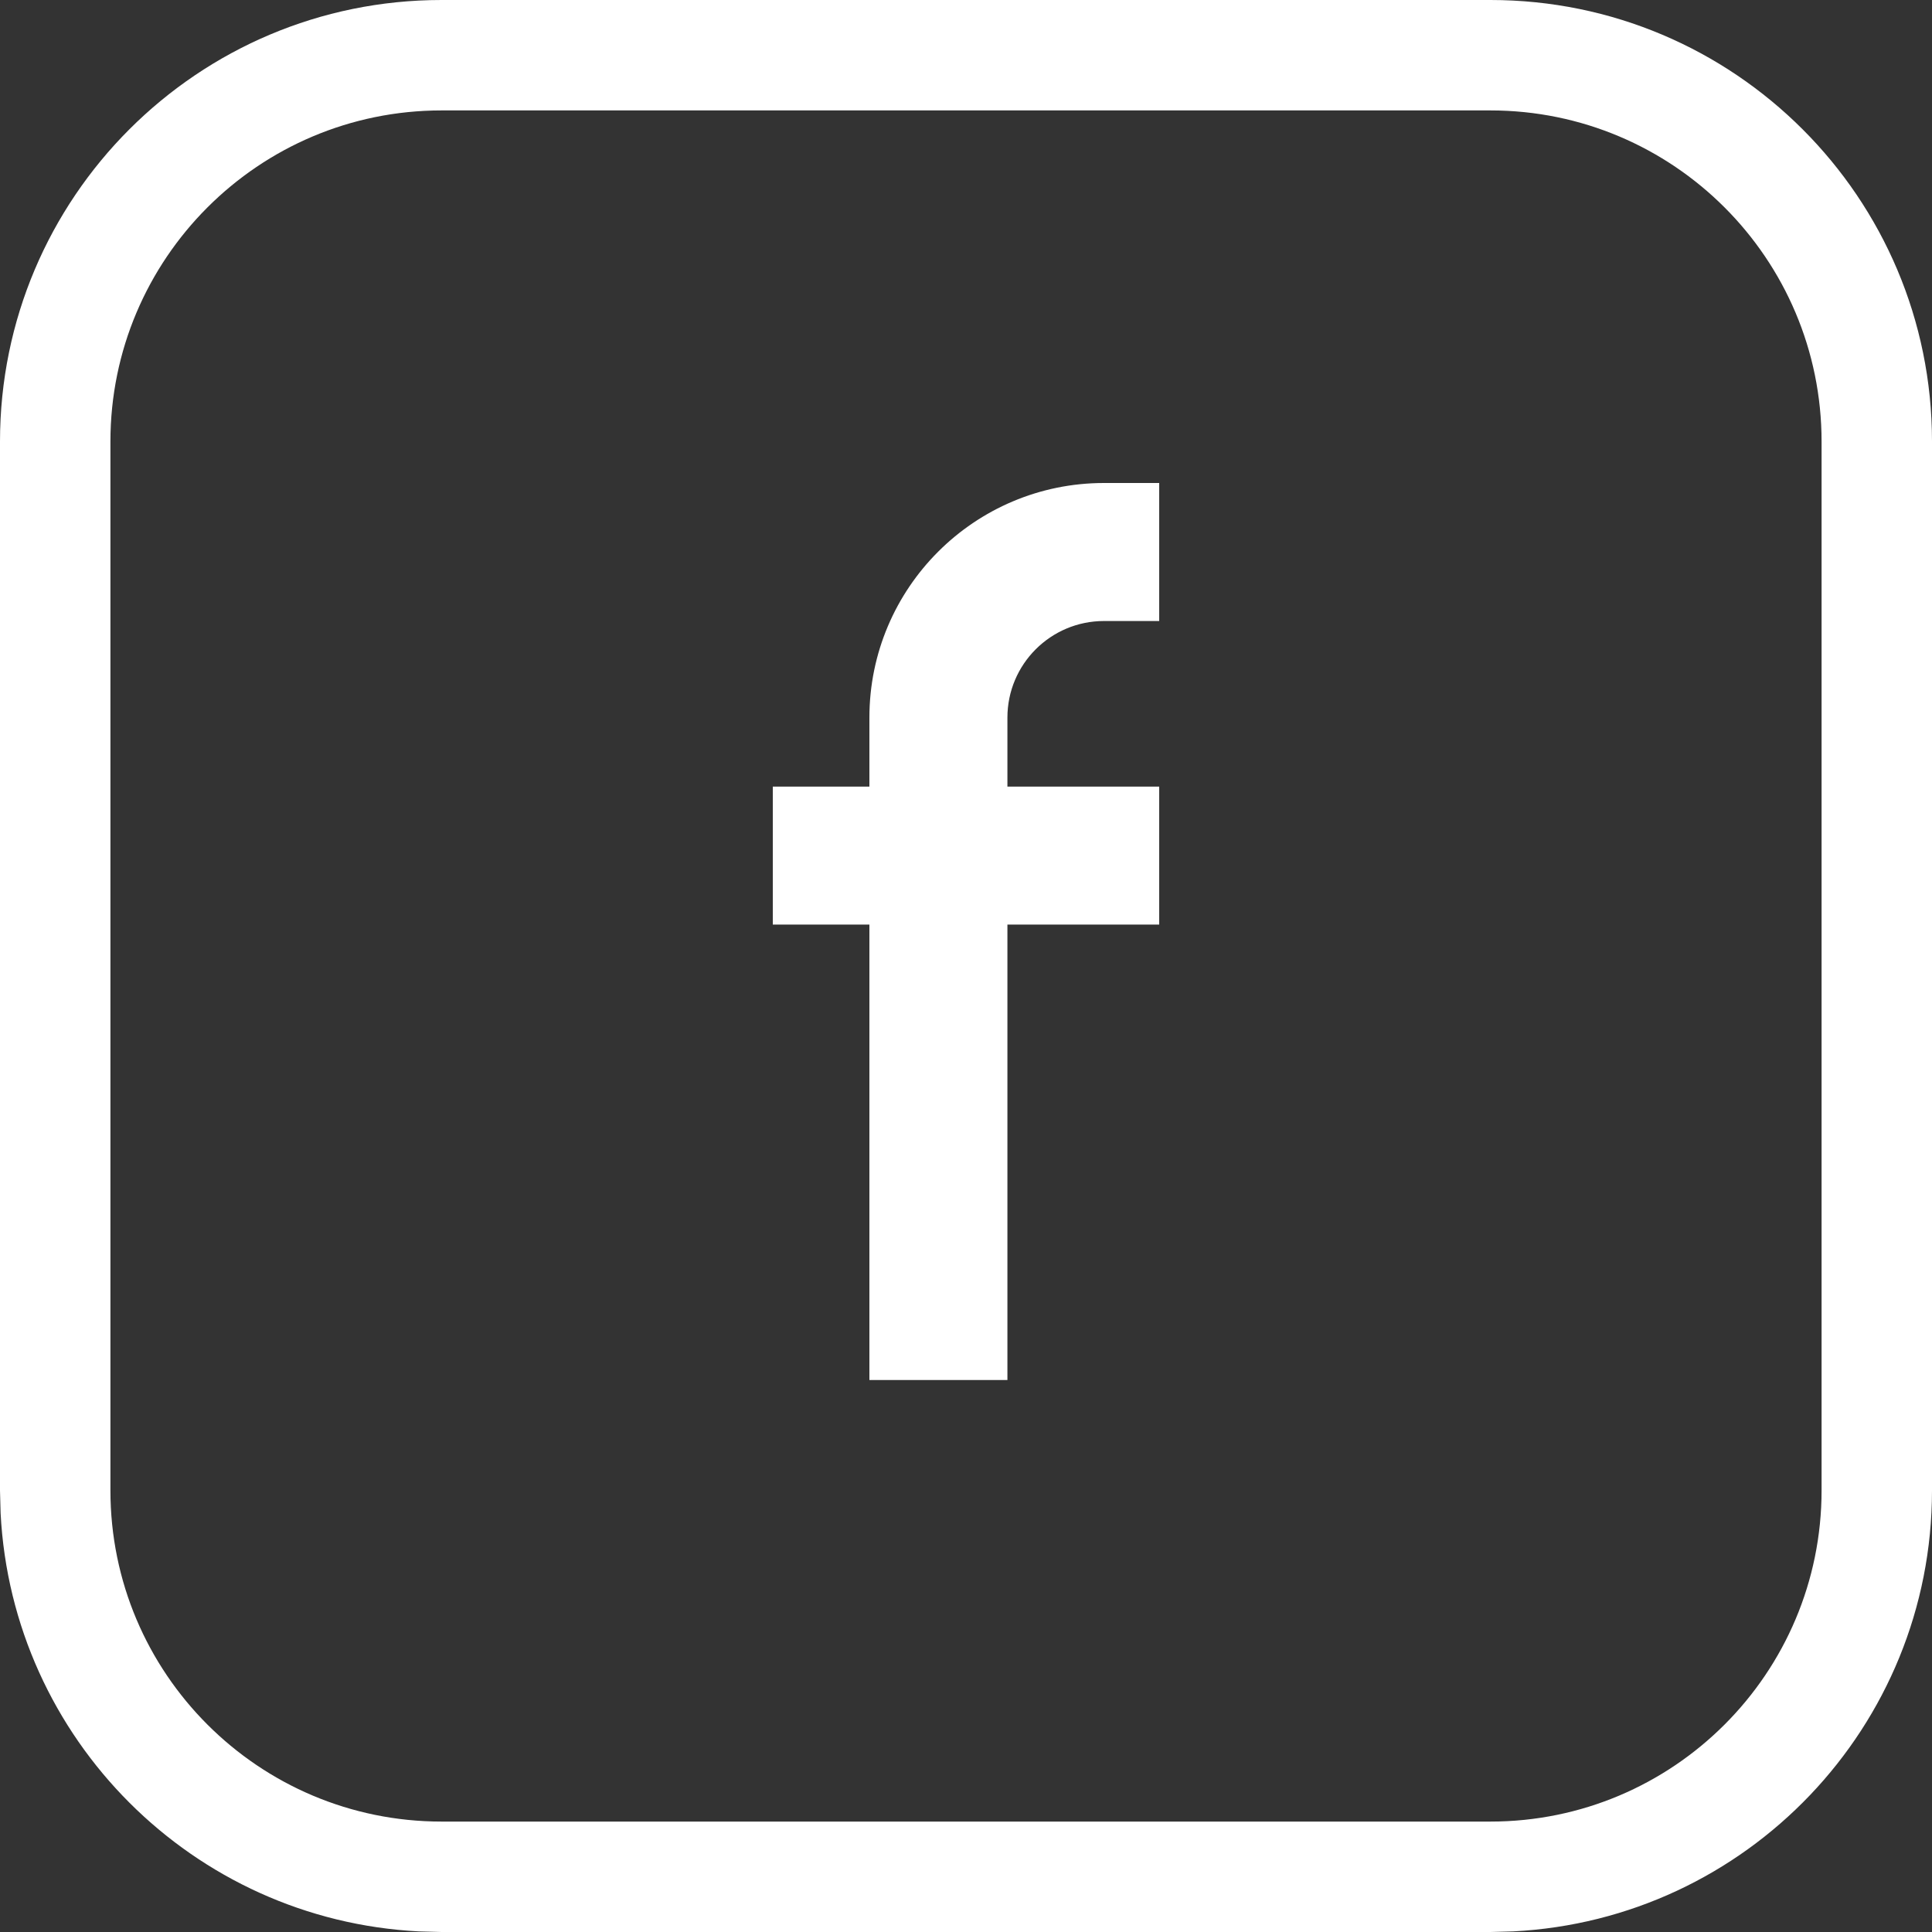 <svg width="32" height="32" viewBox="0 0 32 32" fill="none" xmlns="http://www.w3.org/2000/svg">
<rect x="0" y="0" width="32" height="32" fill="#333333" stroke="none"/>
<path d="M19.2 10.286H18.286C17.402 10.286 16.686 11.002 16.686 11.886V13.029H19.2V15.314H16.686V22.857H14.4V15.314H12.8V13.029H14.4V11.886C14.4 9.74 16.14 8 18.286 8H19.2V10.286Z" fill="white"/>
<path fill-rule="evenodd" clip-rule="evenodd" d="M24.686 0C28.725 0 32 3.275 32 7.314V24.686C32 28.599 28.927 31.794 25.062 31.99L24.686 32H7.314L6.938 31.99C3.198 31.8 0.2 28.802 0.01 25.062L0 24.686V7.314C0 3.275 3.275 2.20888e-08 7.314 0H24.686ZM7.314 1.829C4.285 1.829 1.829 4.285 1.829 7.314V24.686C1.829 27.715 4.285 30.171 7.314 30.171H24.686C27.715 30.171 30.171 27.715 30.171 24.686V7.314C30.171 4.285 27.715 1.829 24.686 1.829H7.314Z" fill="white"/>
</svg>
